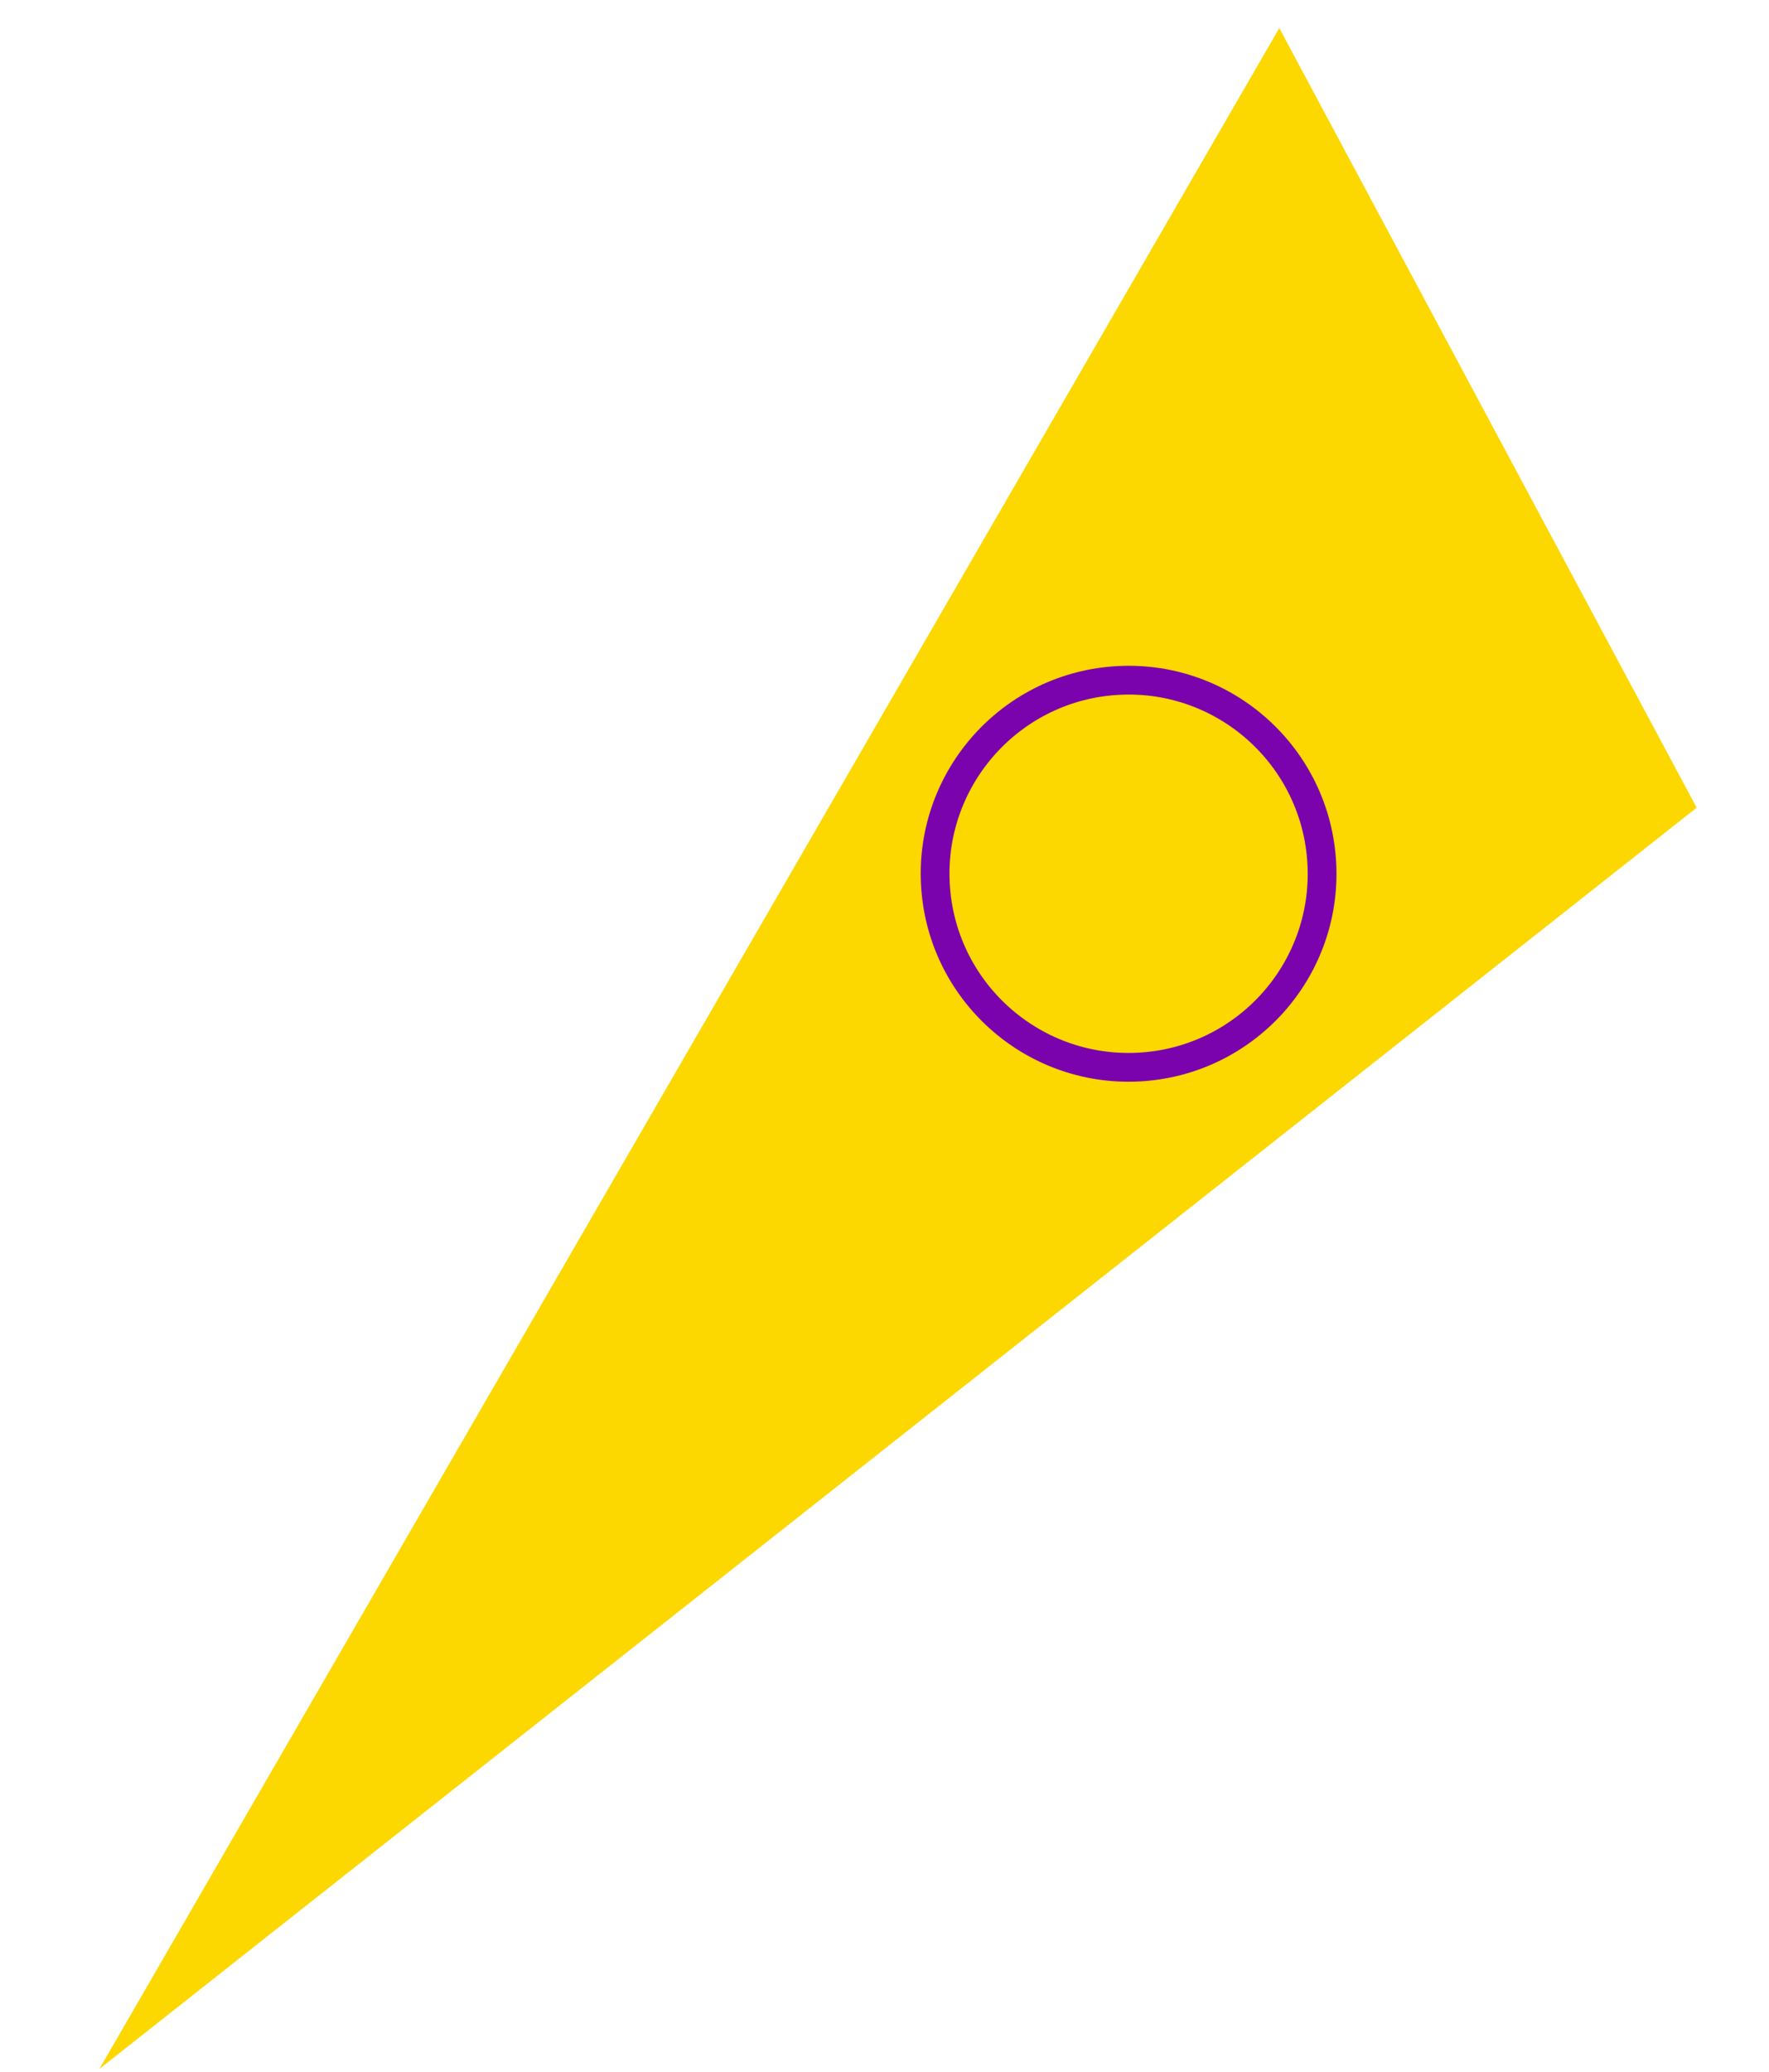 <svg width="123" height="144" viewBox="0 0 123 144" fill="none" xmlns="http://www.w3.org/2000/svg">
<path d="M88.95 1.953L117.97 56.136L6.915 143.79L88.95 1.953Z" fill="#FCD700"/>
<path d="M79.148 74.165C86.569 73.791 92.282 67.473 91.909 60.052C91.535 52.631 85.217 46.918 77.796 47.291C70.375 47.665 64.662 53.983 65.035 61.404C65.409 68.825 71.727 74.538 79.148 74.165Z" stroke="#7B03AE" stroke-width="2" stroke-miterlimit="10"/>
</svg>
